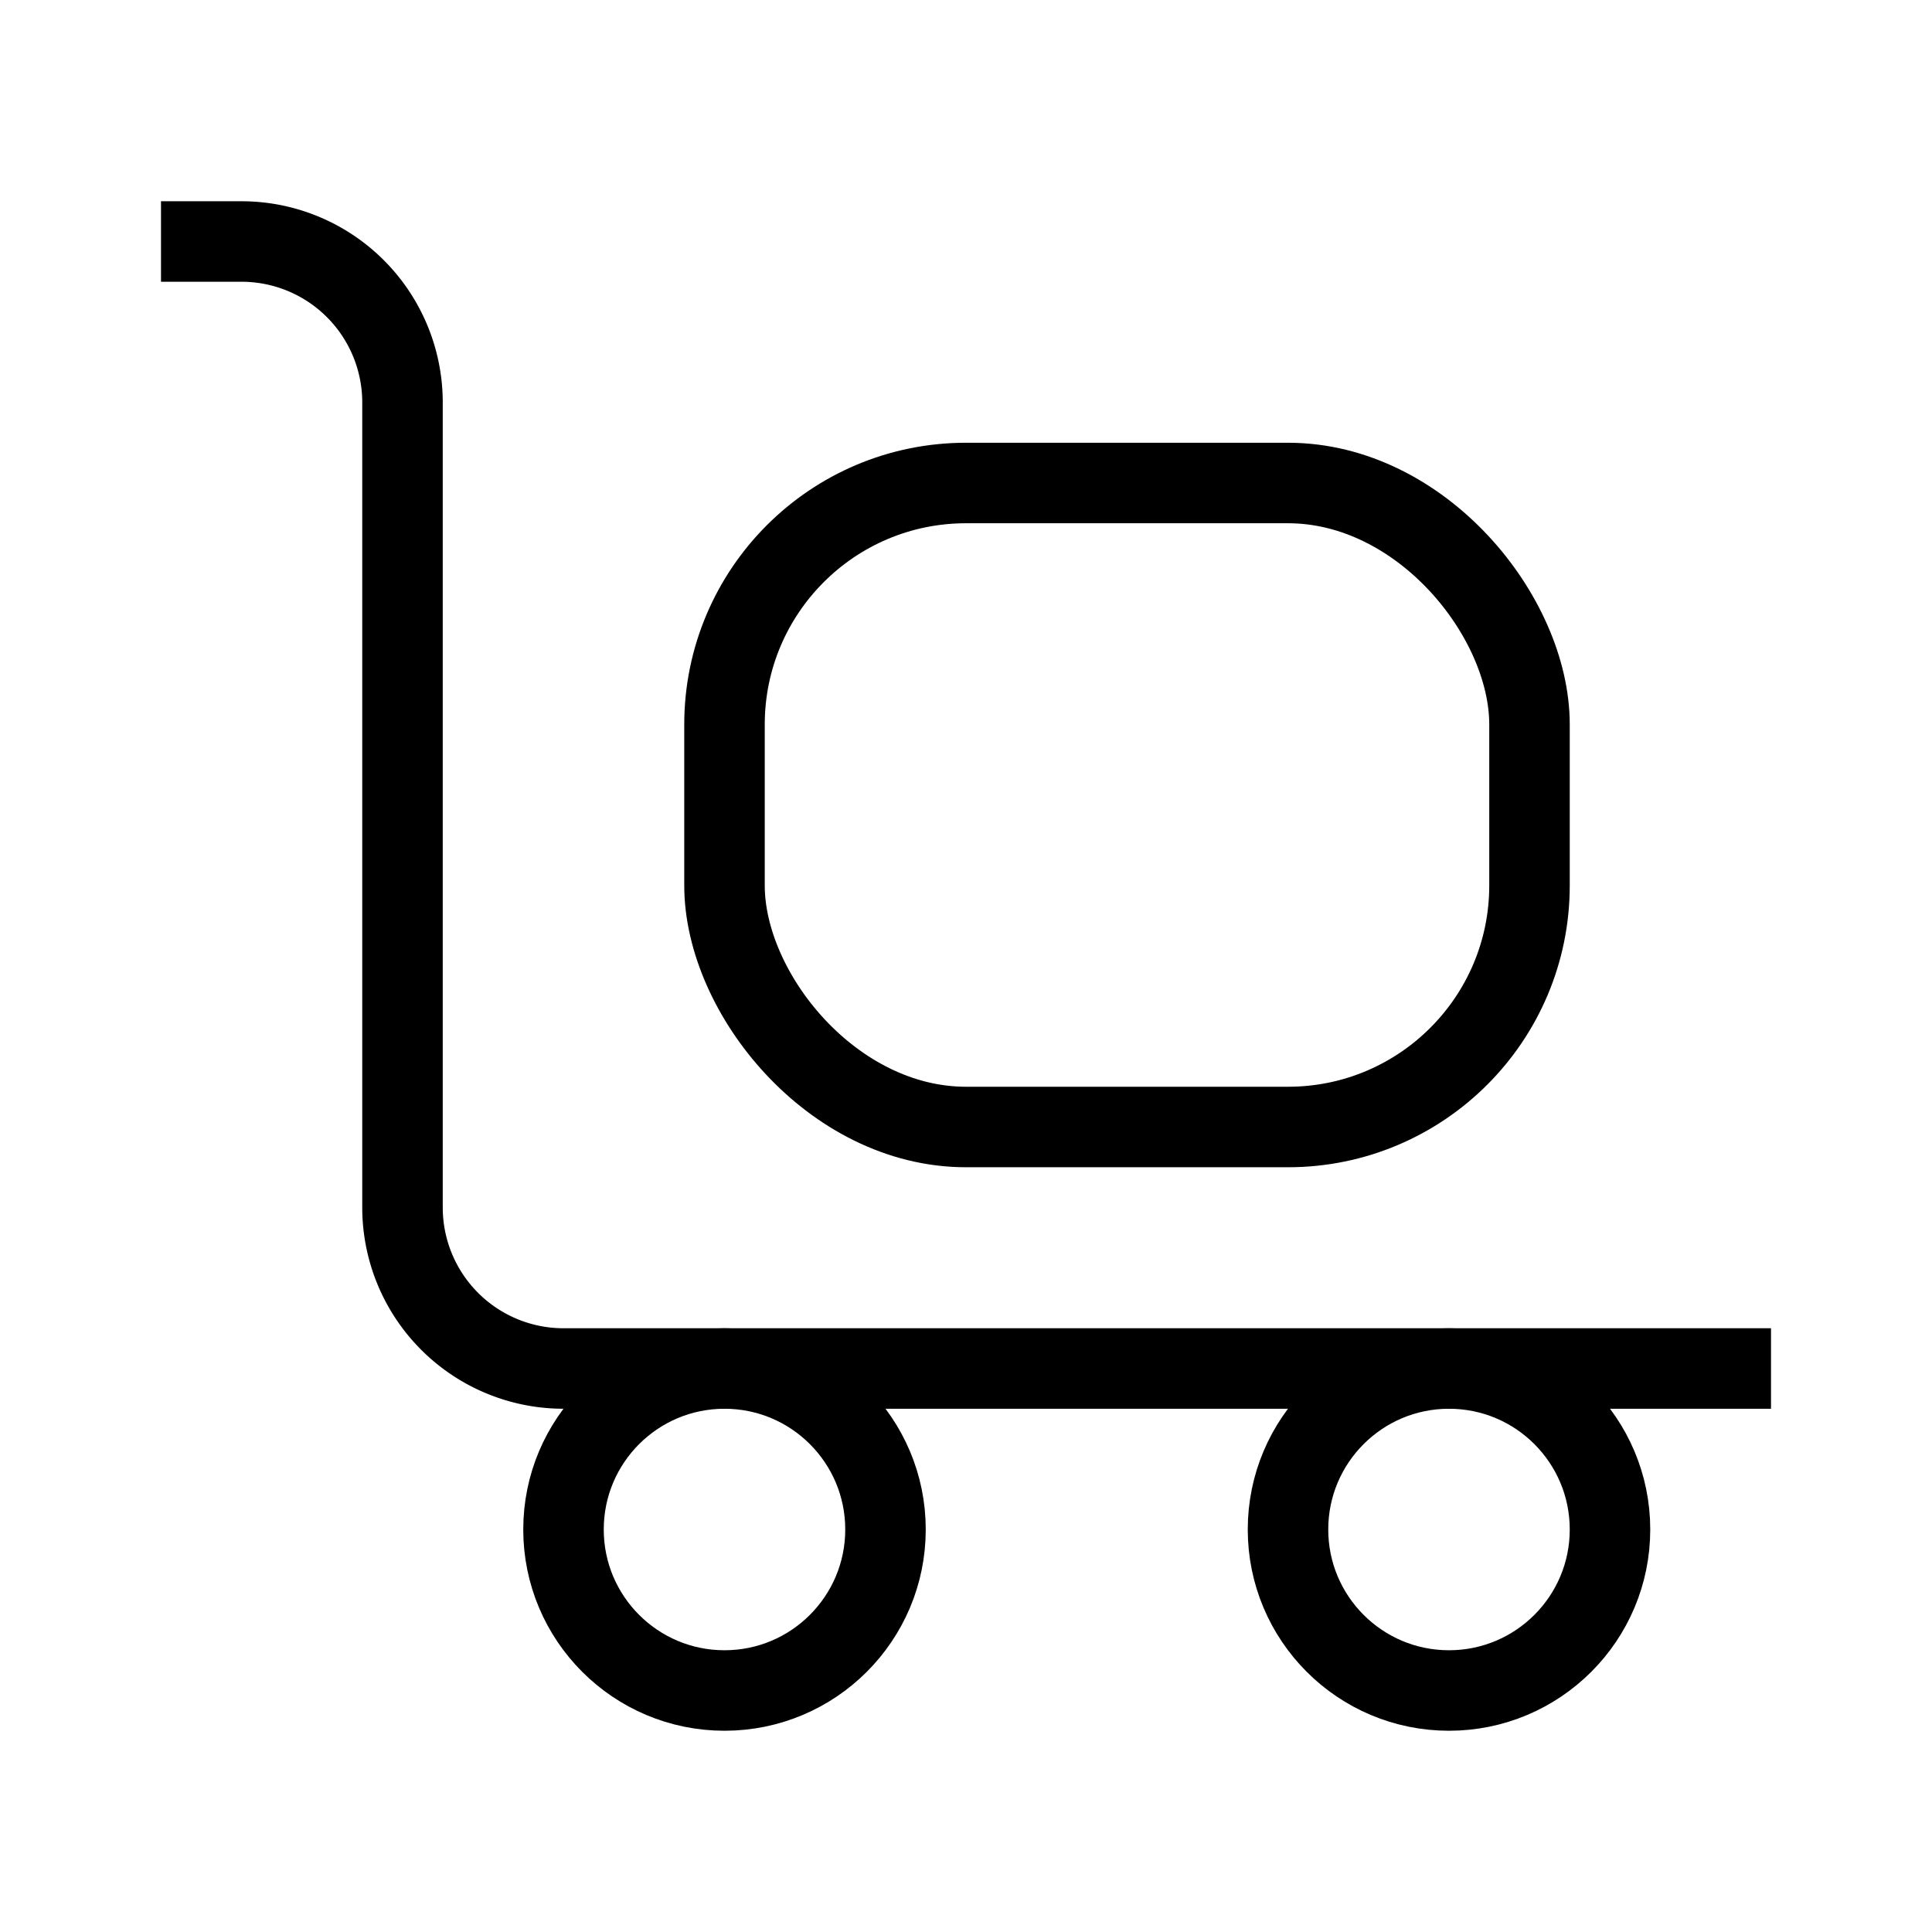 <svg xmlns="http://www.w3.org/2000/svg" viewBox="0 0 24 24" strokeWidth="2" stroke="currentColor" fill="none" strokeLinecap="round" strokeLinejoin="round">
<path stroke="none" d="M0 0h24v24H0z" fill="none"/>
<path d="M2 3h1a2 2 0 0 1 2 2v10a2 2 0 0 0 2 2h15"/>
<rect x="9" y="6" width="10" height="8" rx="3"/>
<circle cx="9" cy="19" r="2"/>
<circle cx="18" cy="19" r="2"/>
</svg>